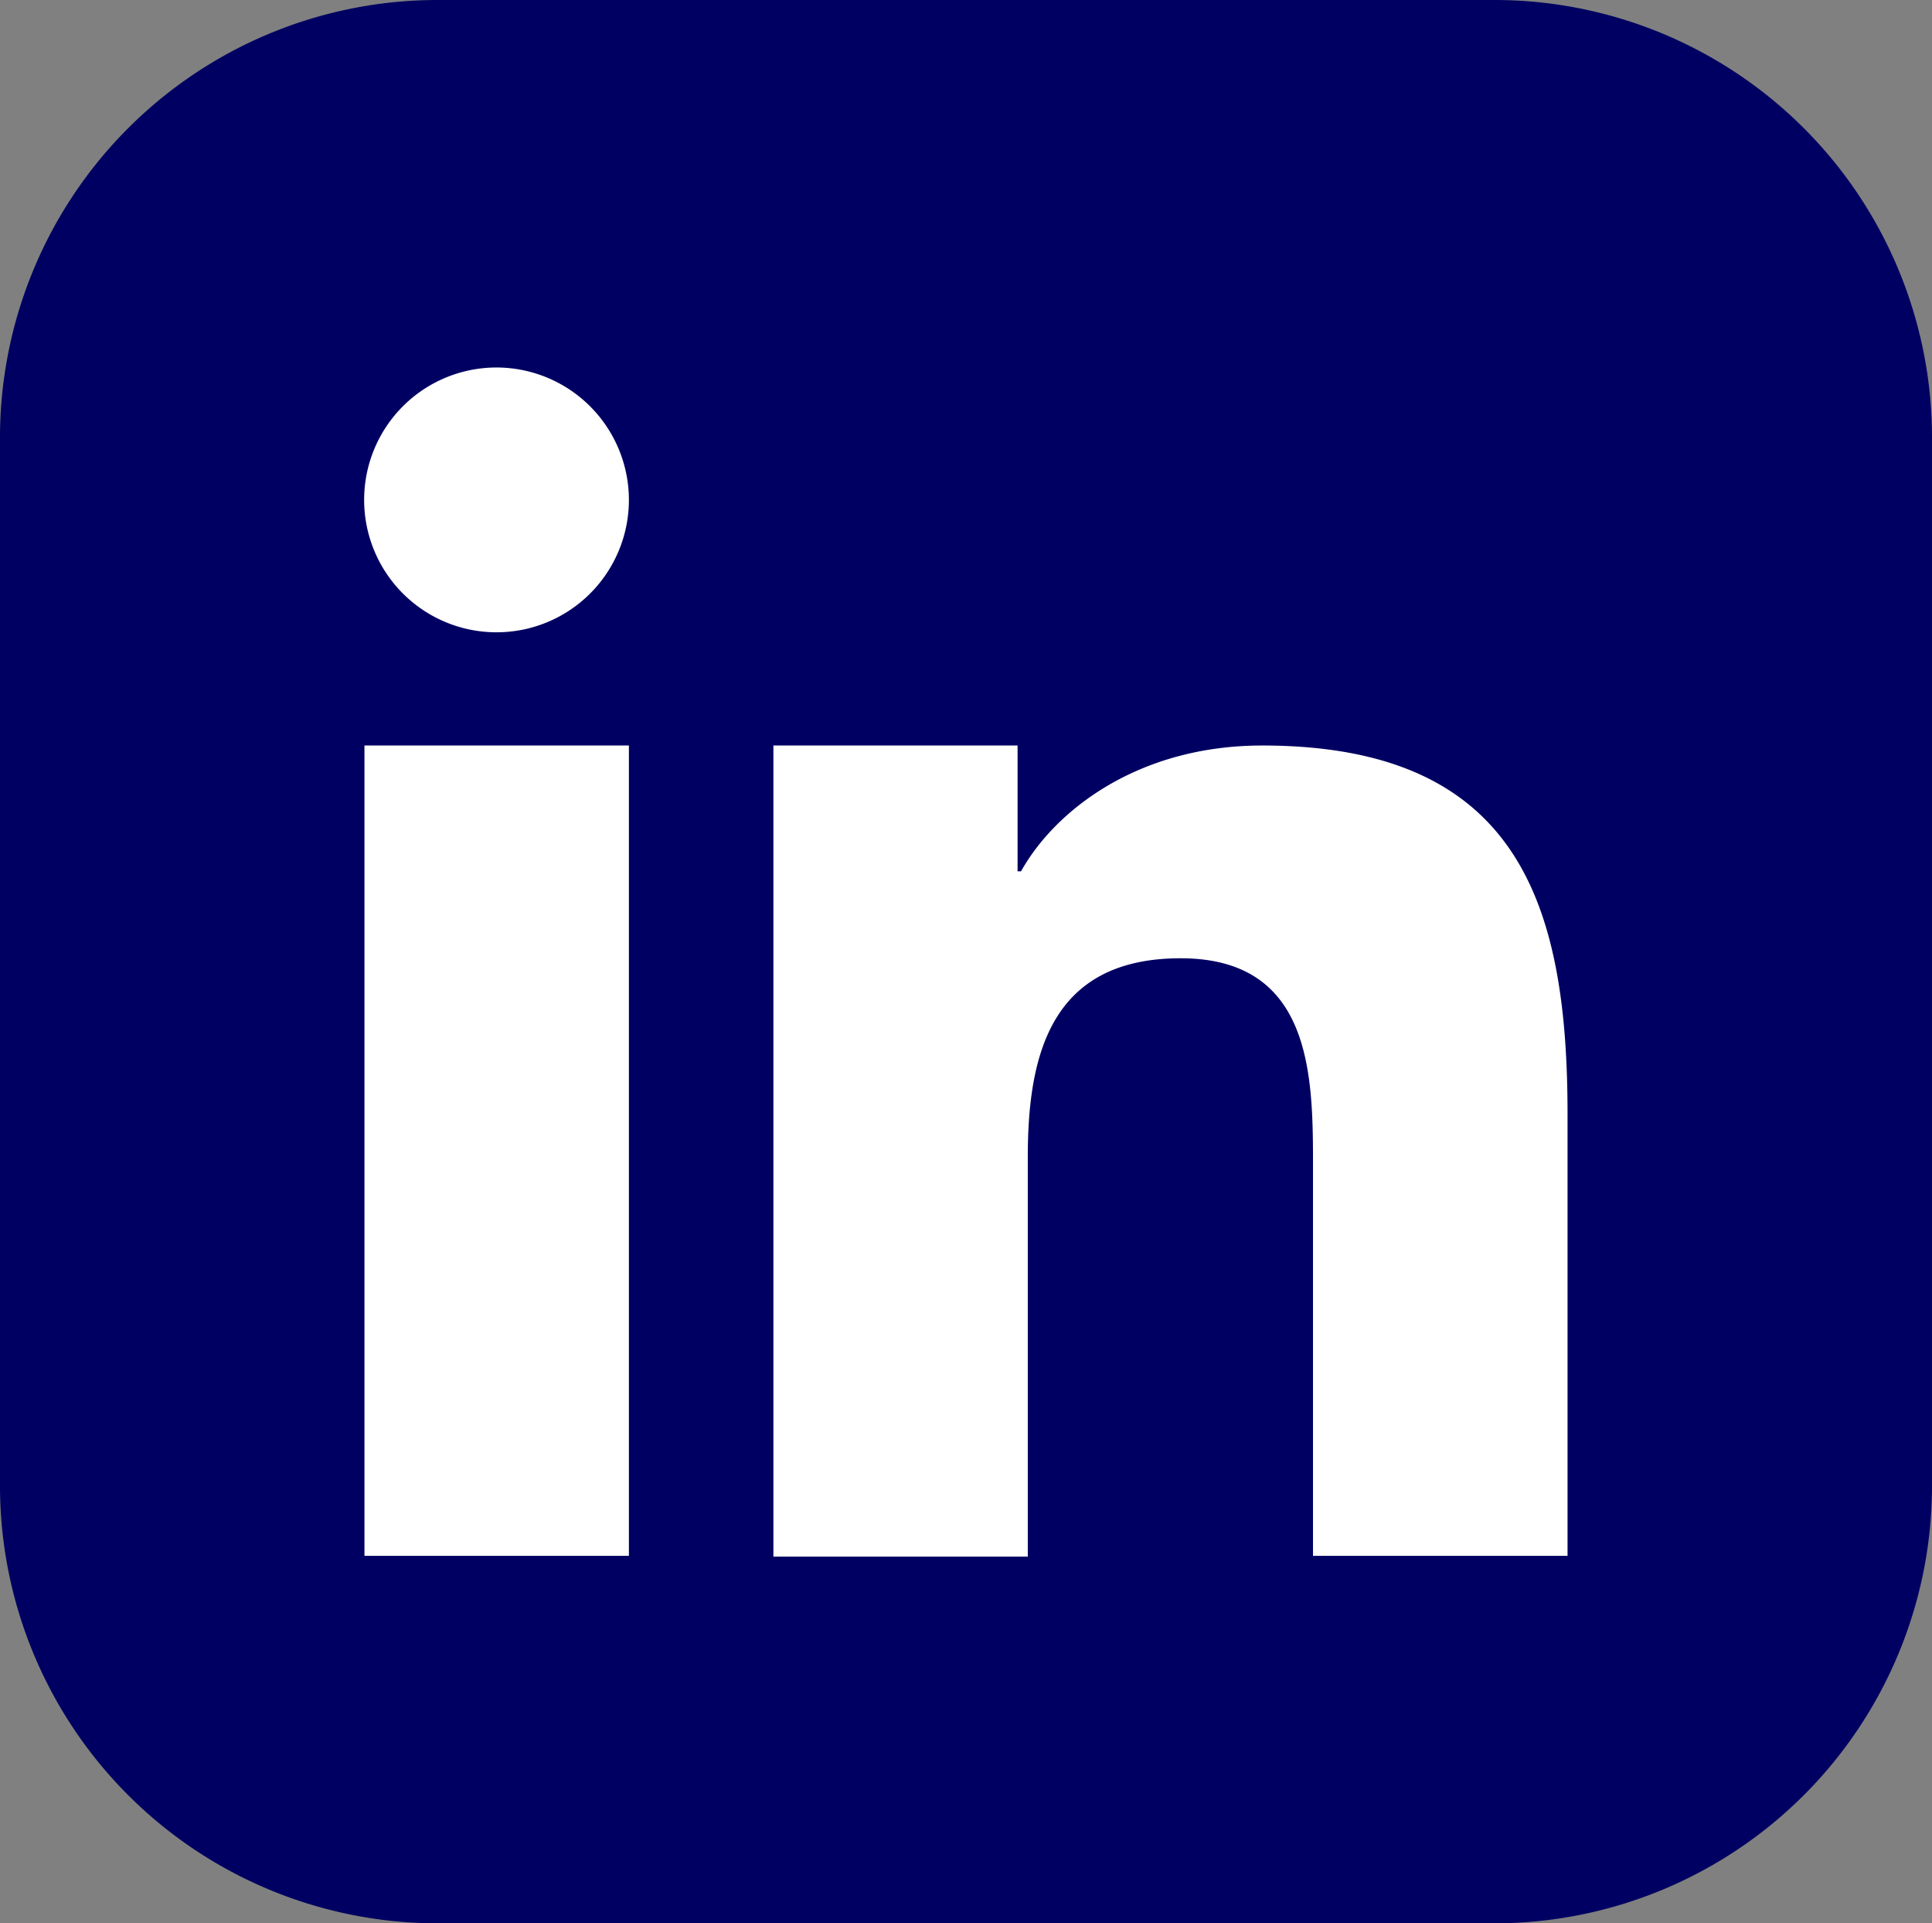 <svg width="122.88" height="122.31" xmlns="http://www.w3.org/2000/svg" data-name="Layer 1">

 <rect width="100%" height="100%" fill="#808080" stroke="none"/>

 <title>linkedin-app</title>
 <g>
  <title>Layer 1</title>
  <path id="svg_1" fill-rule="evenodd" fill="#000062" d="m27.75,0l67.38,0a27.83,27.83 0 0 1 27.75,27.75l0,66.82a27.83,27.83 0 0 1 -27.75,27.74l-67.38,0a27.83,27.83 0 0 1 -27.75,-27.74l0,-66.82a27.83,27.83 0 0 1 27.75,-27.75z" class="cls-1"/>
  <path id="svg_2" fill="#fff" fill-rule="evenodd" d="m49.19,47.41l15.53,0l0,8l0.22,0c2.17,-3.88 7.45,-8 15.34,-8c16.39,0 19.42,10.2 19.42,23.47l0,28.06l-16.19,0l0,-24.94c0,-5.71 -0.12,-13.06 -8.42,-13.06s-9.72,6.21 -9.72,12.65l0,25.4l-16.18,0l0,-51.58zm-9.19,-15.62a8.42,8.42 0 1 1 -8.42,-8.42a8.43,8.43 0 0 1 8.42,8.42zm-16.82,15.62l16.82,0l0,51.53l-16.82,0l0,-51.53z" class="cls-2"/>
 </g>
</svg>